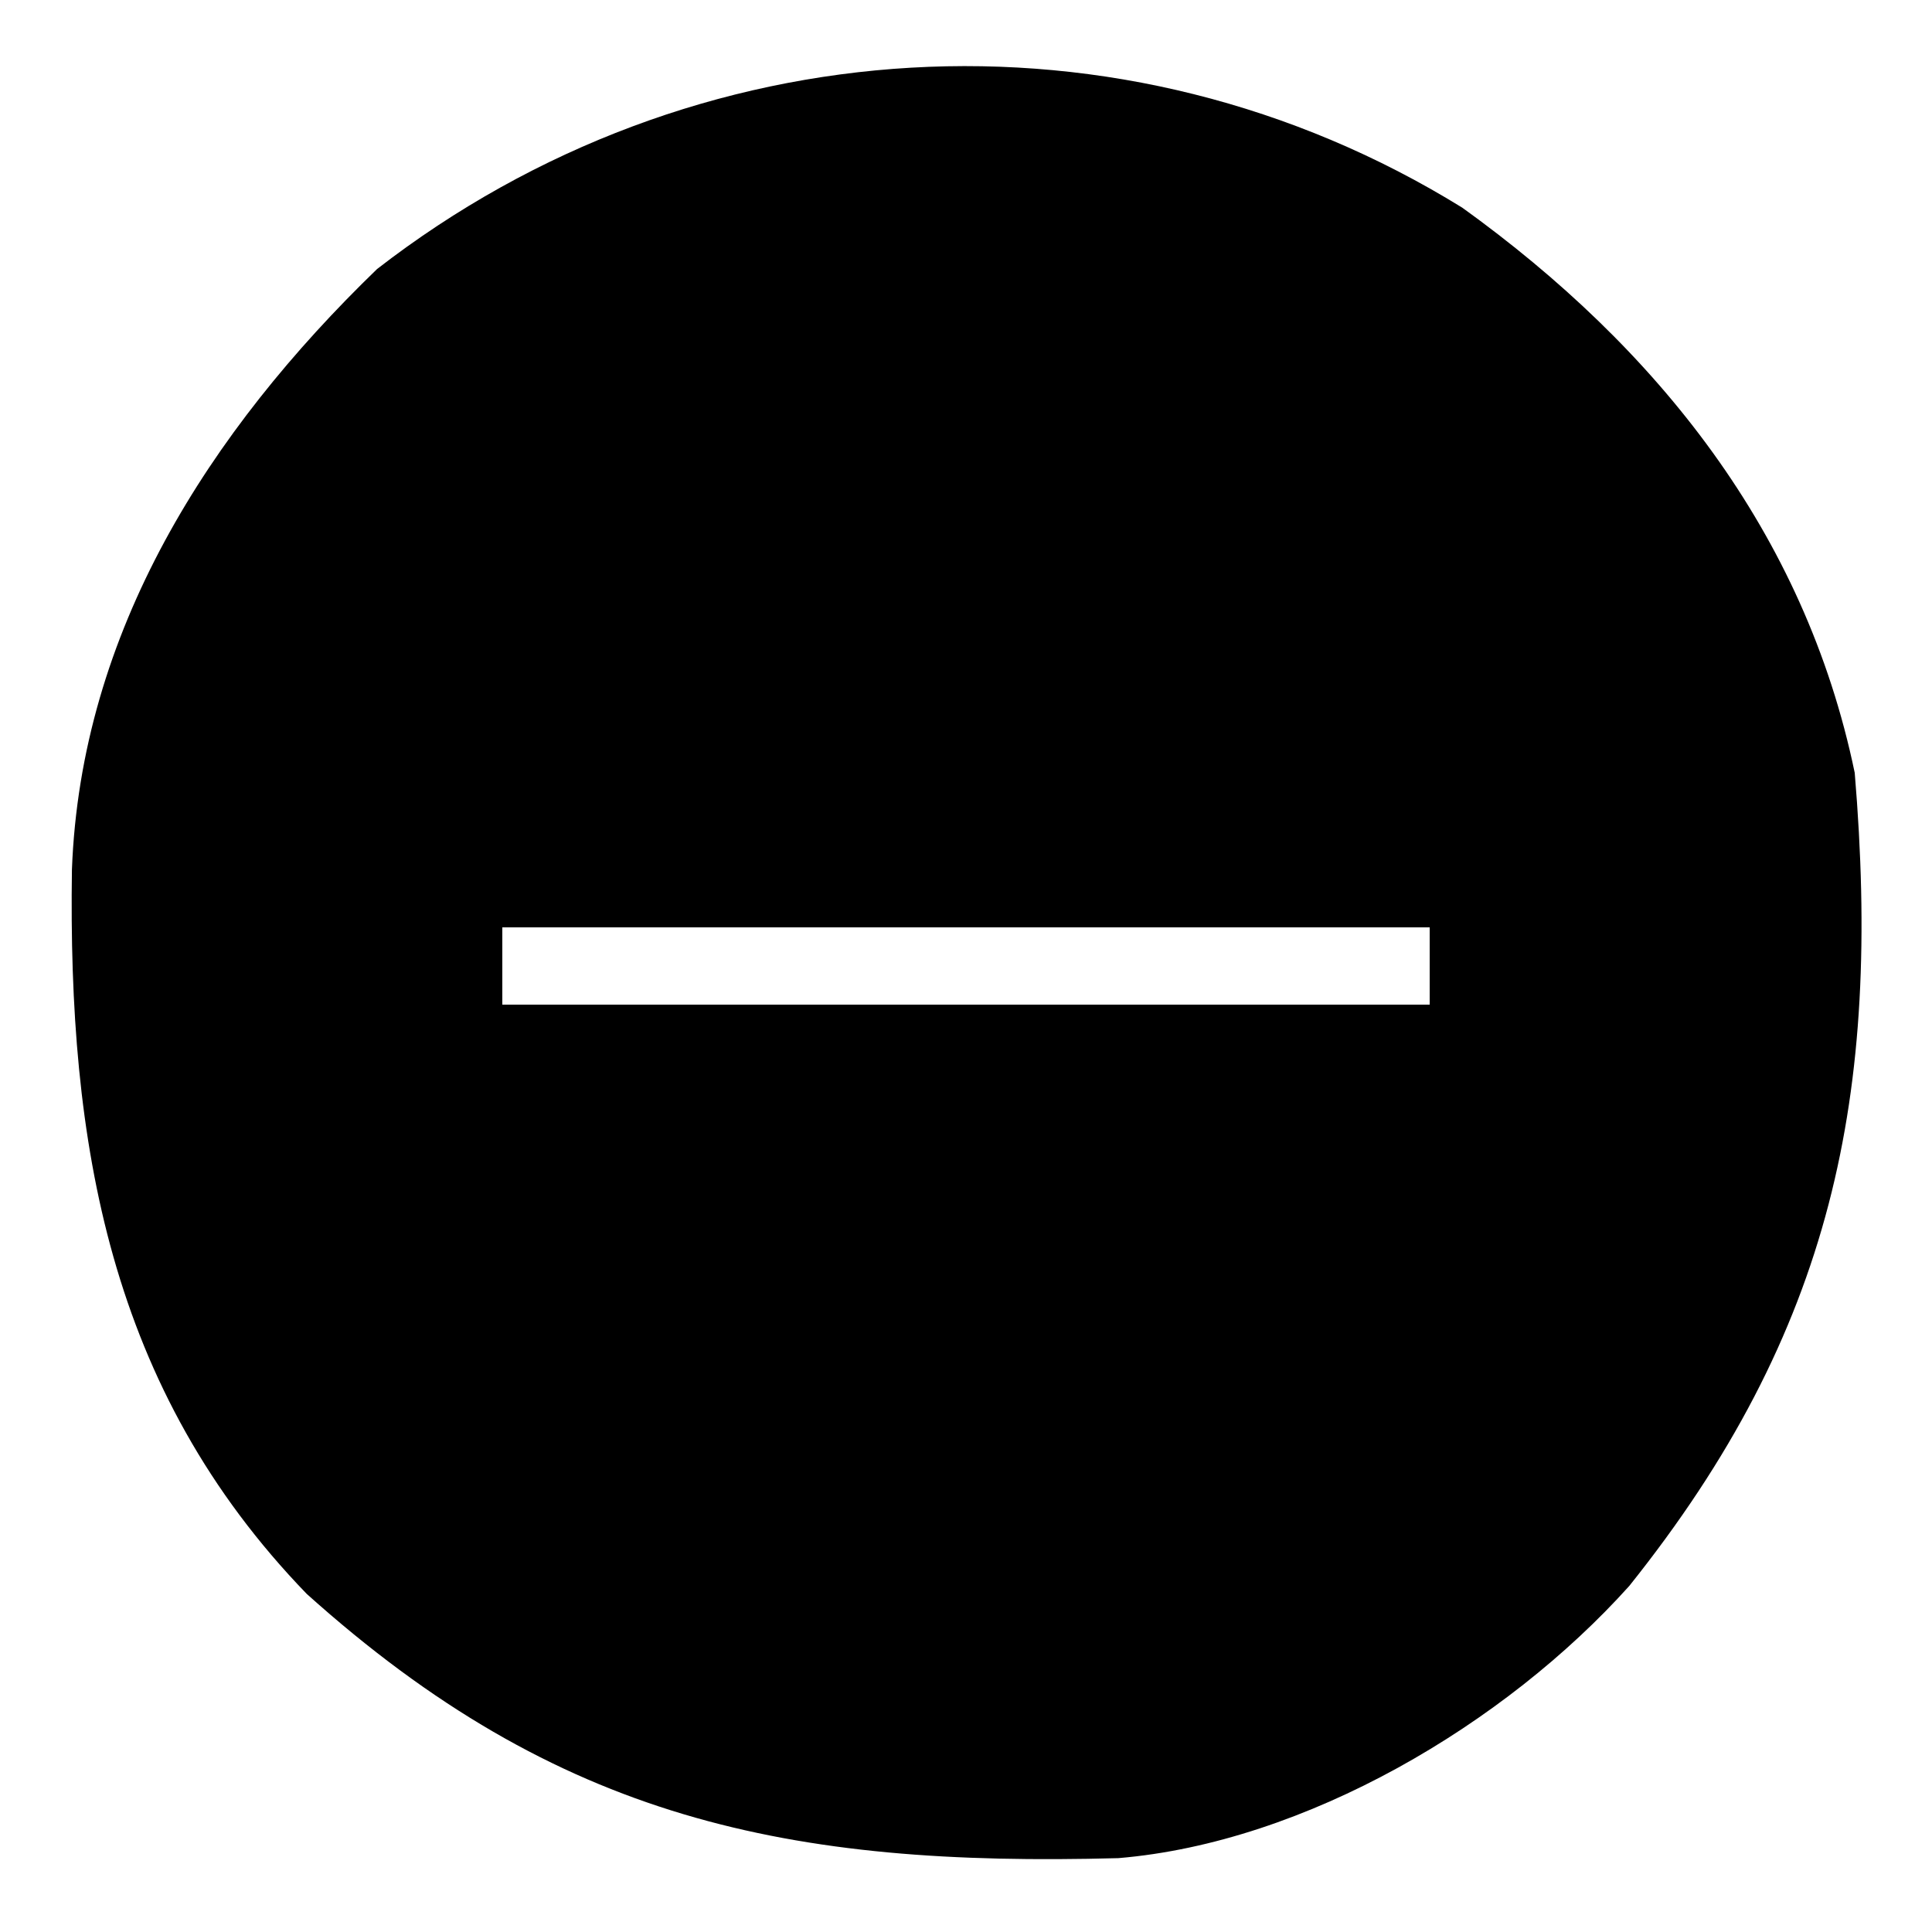 <?xml version="1.0" encoding="UTF-8"?>
<svg version="1.1" xmlns="http://www.w3.org/2000/svg" width="100" height="100">
<path d="M0 0 C10.069 7.251 17.728 16.793 20.312 29.25 C21.707 45.913 19.187 58.157 8.641 71.34 C2.224 78.483 -8.099 84.615 -17.803 85.427 C-34.866 85.889 -46.791 83.447 -59.812 71.75 C-70.072 61.141 -72.171 48.374 -71.965 34.258 C-71.505 21.946 -64.874 11.592 -56.172 3.176 C-39.797 -9.517 -17.576 -10.866 0 0 Z M-49.688 37.25 C-49.688 38.57 -49.688 39.89 -49.688 41.25 C-33.847 41.25 -18.008 41.25 -1.688 41.25 C-1.688 39.93 -1.688 38.61 -1.688 37.25 C-17.527 37.25 -33.367 37.25 -49.688 37.25 Z " fill="#000000" transform="translate(75.688,10.75)"/>
</svg>
